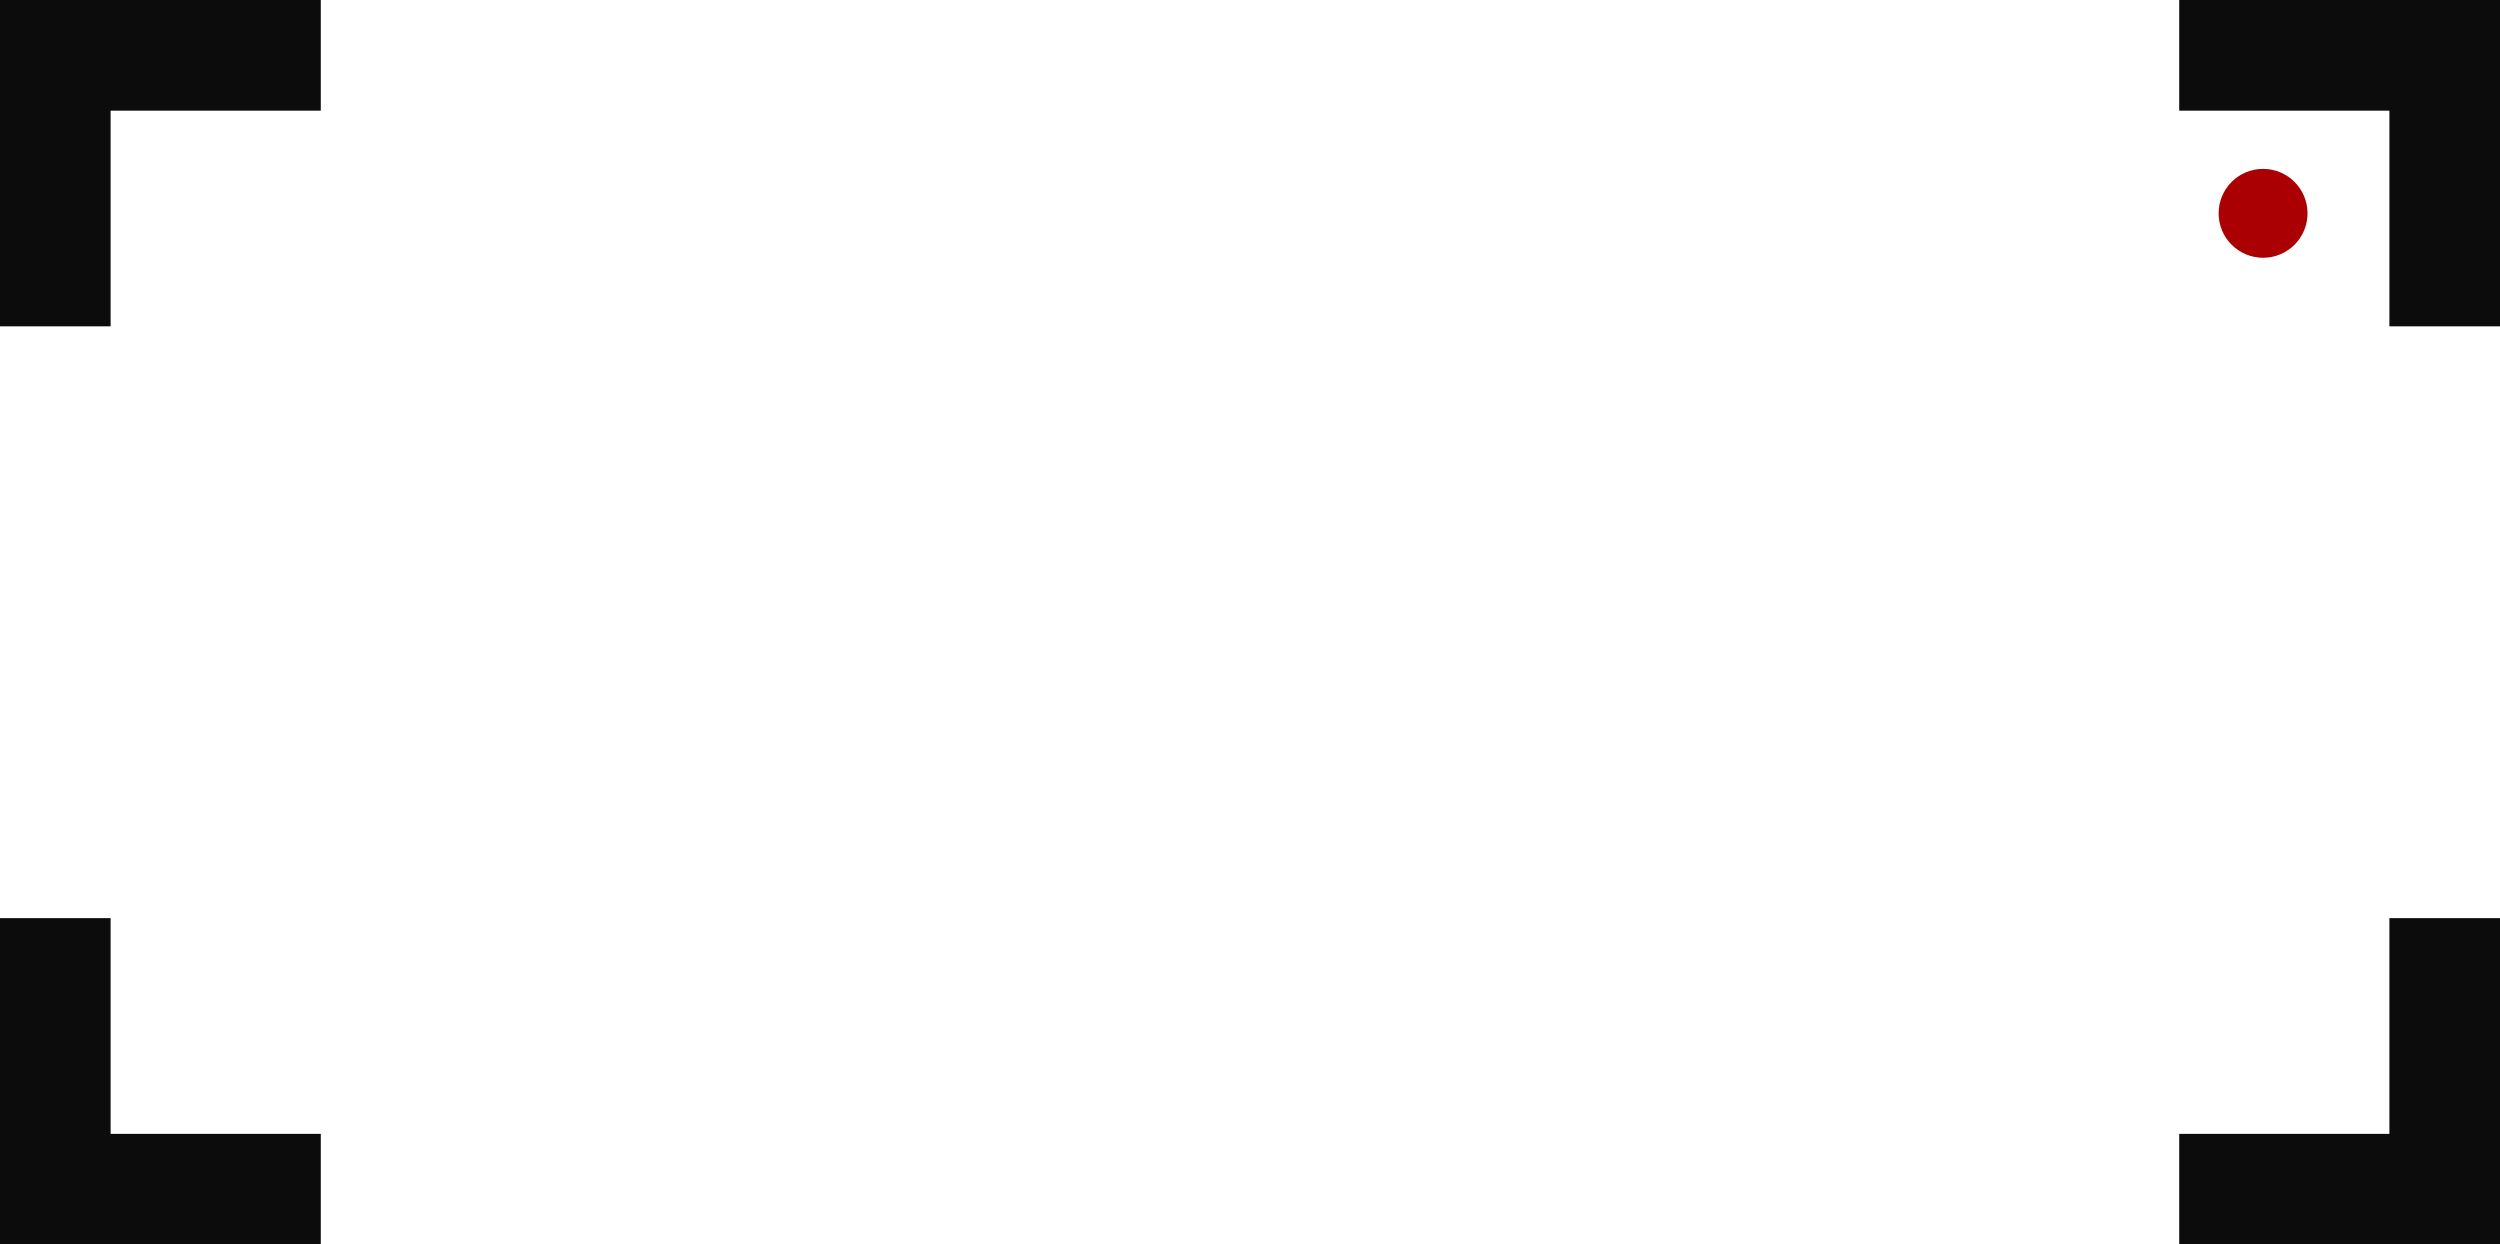 <svg version="1.1" id="图层_1" x="0px" y="0px" width="200px" height="99.558px" viewBox="0 0 200 99.558" enable-background="new 0 0 200 99.558" xml:space="preserve" xmlns="http://www.w3.org/2000/svg" xmlns:xlink="http://www.w3.org/1999/xlink" xmlns:xml="http://www.w3.org/XML/1998/namespace">
  <g>
    <path fill="#0C0C0C" d="M8.849,26.106H0V0h25.663v8.851H8.849V26.106z M200,0h-25.662v8.851h16.813v17.256H200V0z M191.15,73.453
		H200v26.105h-25.662v-8.85h16.813V73.453z M0,99.558h25.663v-8.85H8.849V73.453H0V99.558z" class="color c1"/>
    <circle fill="#AA0004" cx="181.046" cy="17.066" r="3.556" class="color c2"/>
  </g>
</svg>